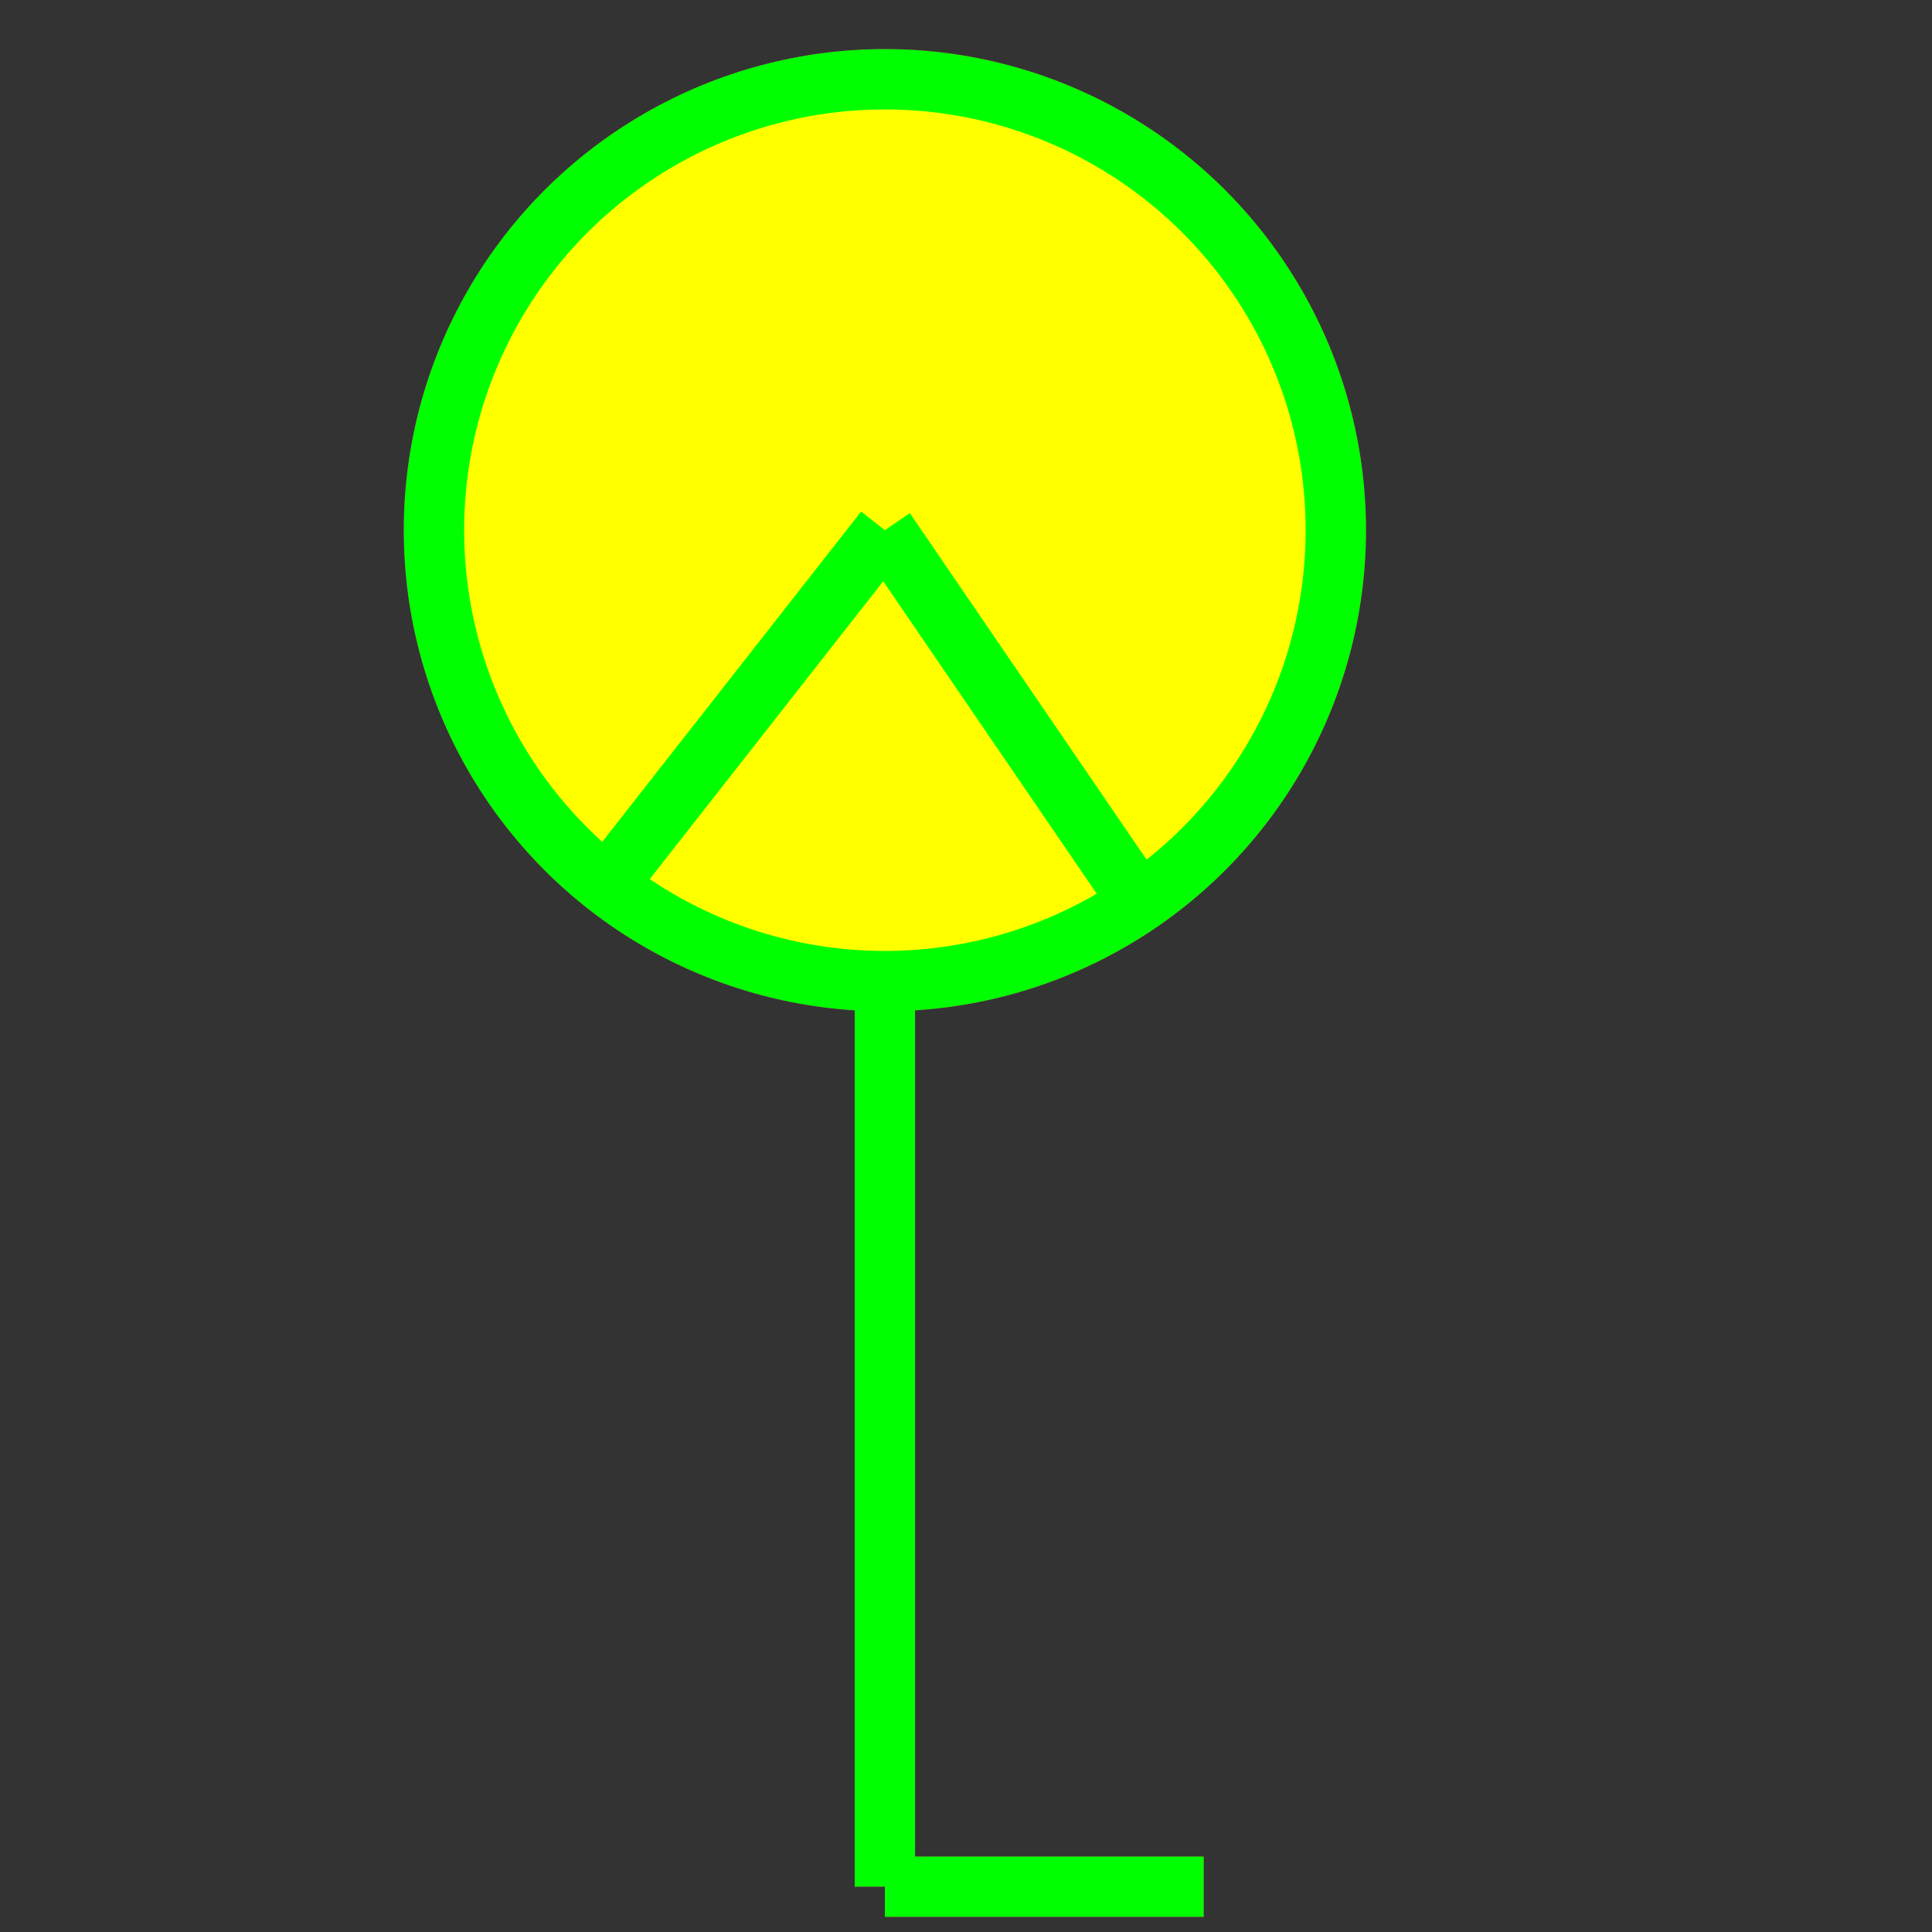 <?xml version="1.0" encoding="utf-8"?>
<!-- Generator: Adobe Illustrator 14.0.0, SVG Export Plug-In . SVG Version: 6.00 Build 43363)  -->
<!DOCTYPE svg PUBLIC "-//W3C//DTD SVG 1.1//EN" "http://www.w3.org/Graphics/SVG/1.1/DTD/svg11.dtd">
<svg version="1.1" id="图层_1" xmlns="http://www.w3.org/2000/svg" xmlns:xlink="http://www.w3.org/1999/xlink" x="0px" y="0px"
	 width="64px" height="64px" viewBox="0 0 64 64" enable-background="new 0 0 64 64" xml:space="preserve">
<rect x="0" y="0" width="64" height="64" fill="#333333" stroke="none"/>
<g id="Blue">
	<circle fill="#FFFF00" stroke="#FFFF00" stroke-width="2" cx="29.375" cy="17.5" r="14.25"/>
	<circle fill="none" stroke="#0000FF" stroke-width="2" cx="29.313" cy="17.563" r="14.938"/>
	<line fill="none" stroke="#0000FF" stroke-width="2" x1="29.313" y1="32.5" x2="29.313" y2="62.5"/>
	<line fill="none" stroke="#0000FF" stroke-width="2" x1="29.313" y1="62.5" x2="39.875" y2="62.5"/>
	<line fill="none" stroke="#0000FF" stroke-width="2" x1="20.1" y1="29.316" x2="29.313" y2="17.563"/>
	<line fill="none" stroke="#0000FF" stroke-width="2" x1="29.313" y1="17.563" x2="37.344" y2="29.316"/>
</g>
<g id="Red">
	<circle fill="#FFFF00" stroke="#FFFF00" stroke-width="2" cx="29.375" cy="17.5" r="14.25"/>
	<circle fill="none" stroke="#FF0000" stroke-width="2" cx="29.313" cy="17.563" r="14.938"/>
	<line fill="none" stroke="#FF0000" stroke-width="2" x1="29.313" y1="32.5" x2="29.313" y2="62.5"/>
	<line fill="none" stroke="#FF0000" stroke-width="2" x1="29.313" y1="62.5" x2="39.875" y2="62.5"/>
	<line fill="none" stroke="#FF0000" stroke-width="2" x1="20.1" y1="29.316" x2="29.313" y2="17.563"/>
	<line fill="none" stroke="#FF0000" stroke-width="2" x1="29.313" y1="17.563" x2="37.344" y2="29.316"/>
</g>
<g id="White">
	<circle fill="#FFFF00" stroke="#FFFF00" stroke-width="2" cx="29.375" cy="17.5" r="14.25"/>
	<circle fill="none" stroke="#00FF00" stroke-width="2" cx="29.313" cy="17.563" r="14.938"/>
	<line fill="none" stroke="#00FF00" stroke-width="2" x1="29.313" y1="32.5" x2="29.313" y2="62.5"/>
	<line fill="none" stroke="#00FF00" stroke-width="2" x1="29.313" y1="62.5" x2="39.875" y2="62.5"/>
	<line fill="none" stroke="#00FF00" stroke-width="2" x1="20.1" y1="29.316" x2="29.313" y2="17.563"/>
	<line fill="none" stroke="#00FF00" stroke-width="2" x1="29.313" y1="17.563" x2="37.344" y2="29.316"/>
</g>
</svg>
